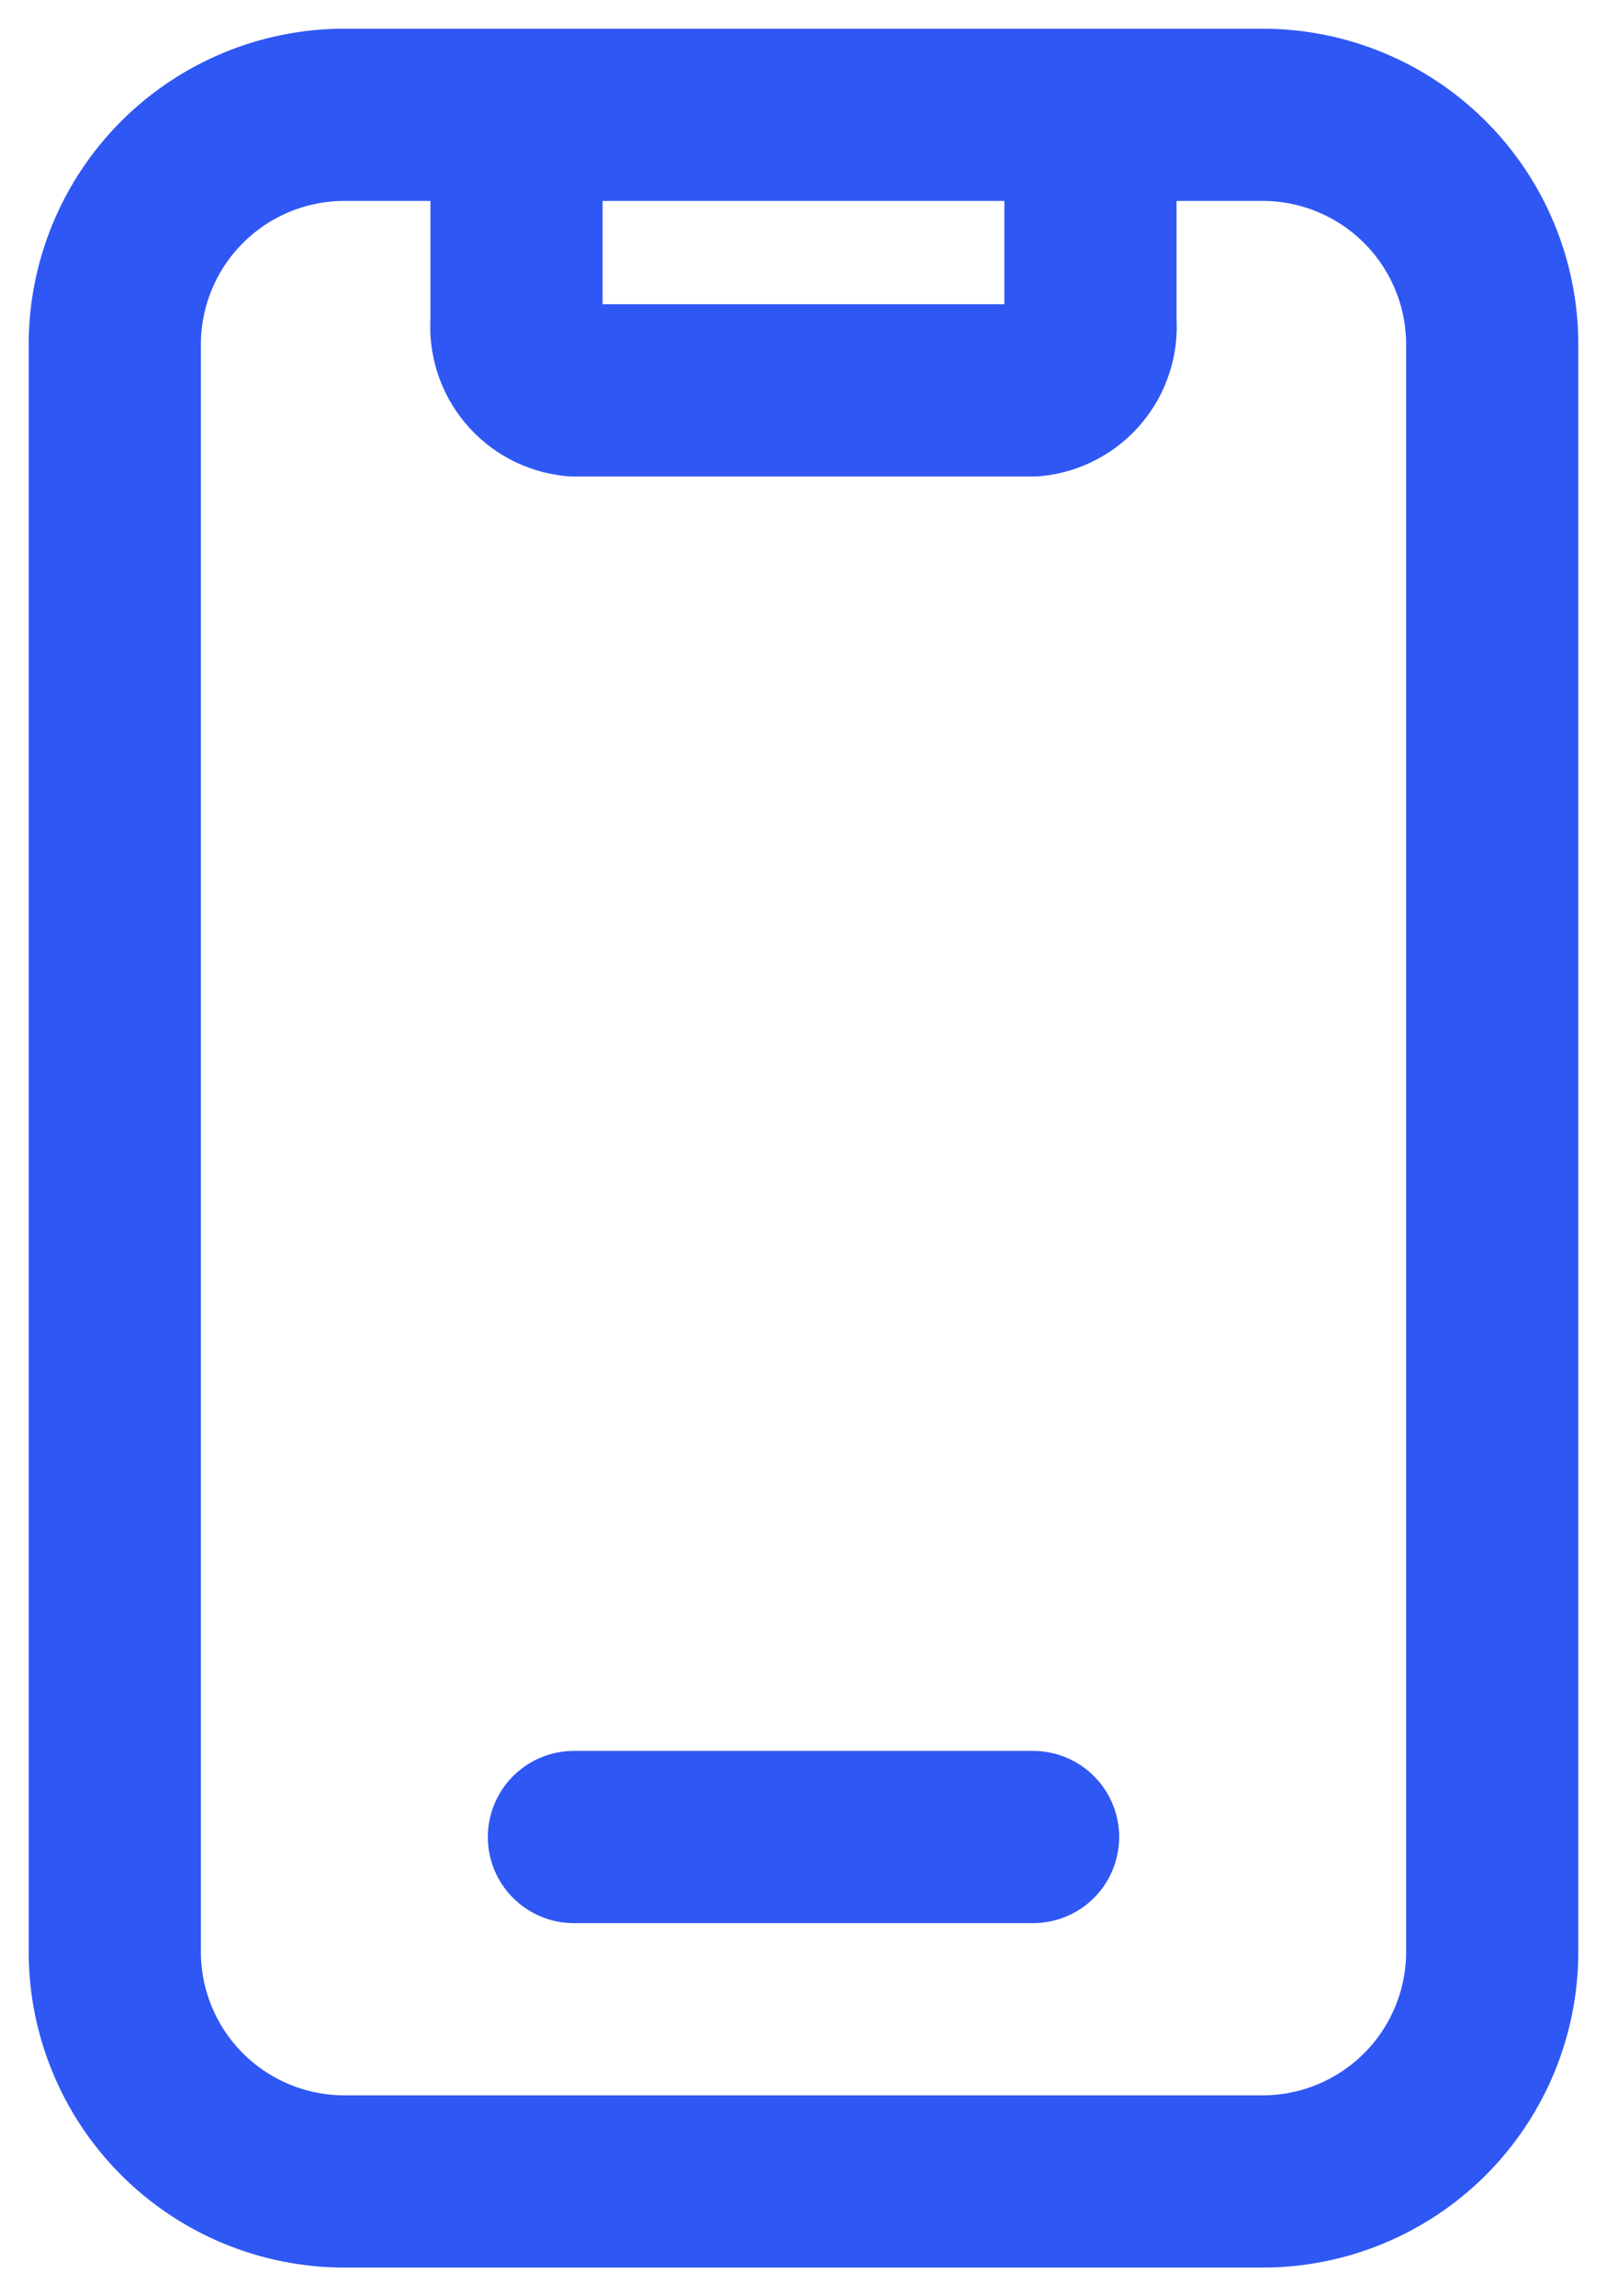 <svg width="14" height="20" viewBox="0 0 14 20" fill="none" xmlns="http://www.w3.org/2000/svg">
<path d="M4.5 1V2.8C4.488 2.946 4.534 3.09 4.627 3.202C4.721 3.315 4.855 3.386 5 3.4H9C9.145 3.386 9.279 3.315 9.373 3.202C9.466 3.09 9.512 2.946 9.5 2.8V1M5 16H9M11 19H3C2.47 19 1.961 18.789 1.586 18.414C1.211 18.039 1 17.53 1 17V3C1 2.47 1.211 1.961 1.586 1.586C1.961 1.211 2.47 1 3 1H11C11.53 1 12.039 1.211 12.414 1.586C12.789 1.961 13 2.47 13 3V17C13 17.53 12.789 18.039 12.414 18.414C12.039 18.789 11.53 19 11 19Z" stroke="#2F57F4" stroke-width="1.5" stroke-linecap="round" stroke-linejoin="round"/>
</svg>
